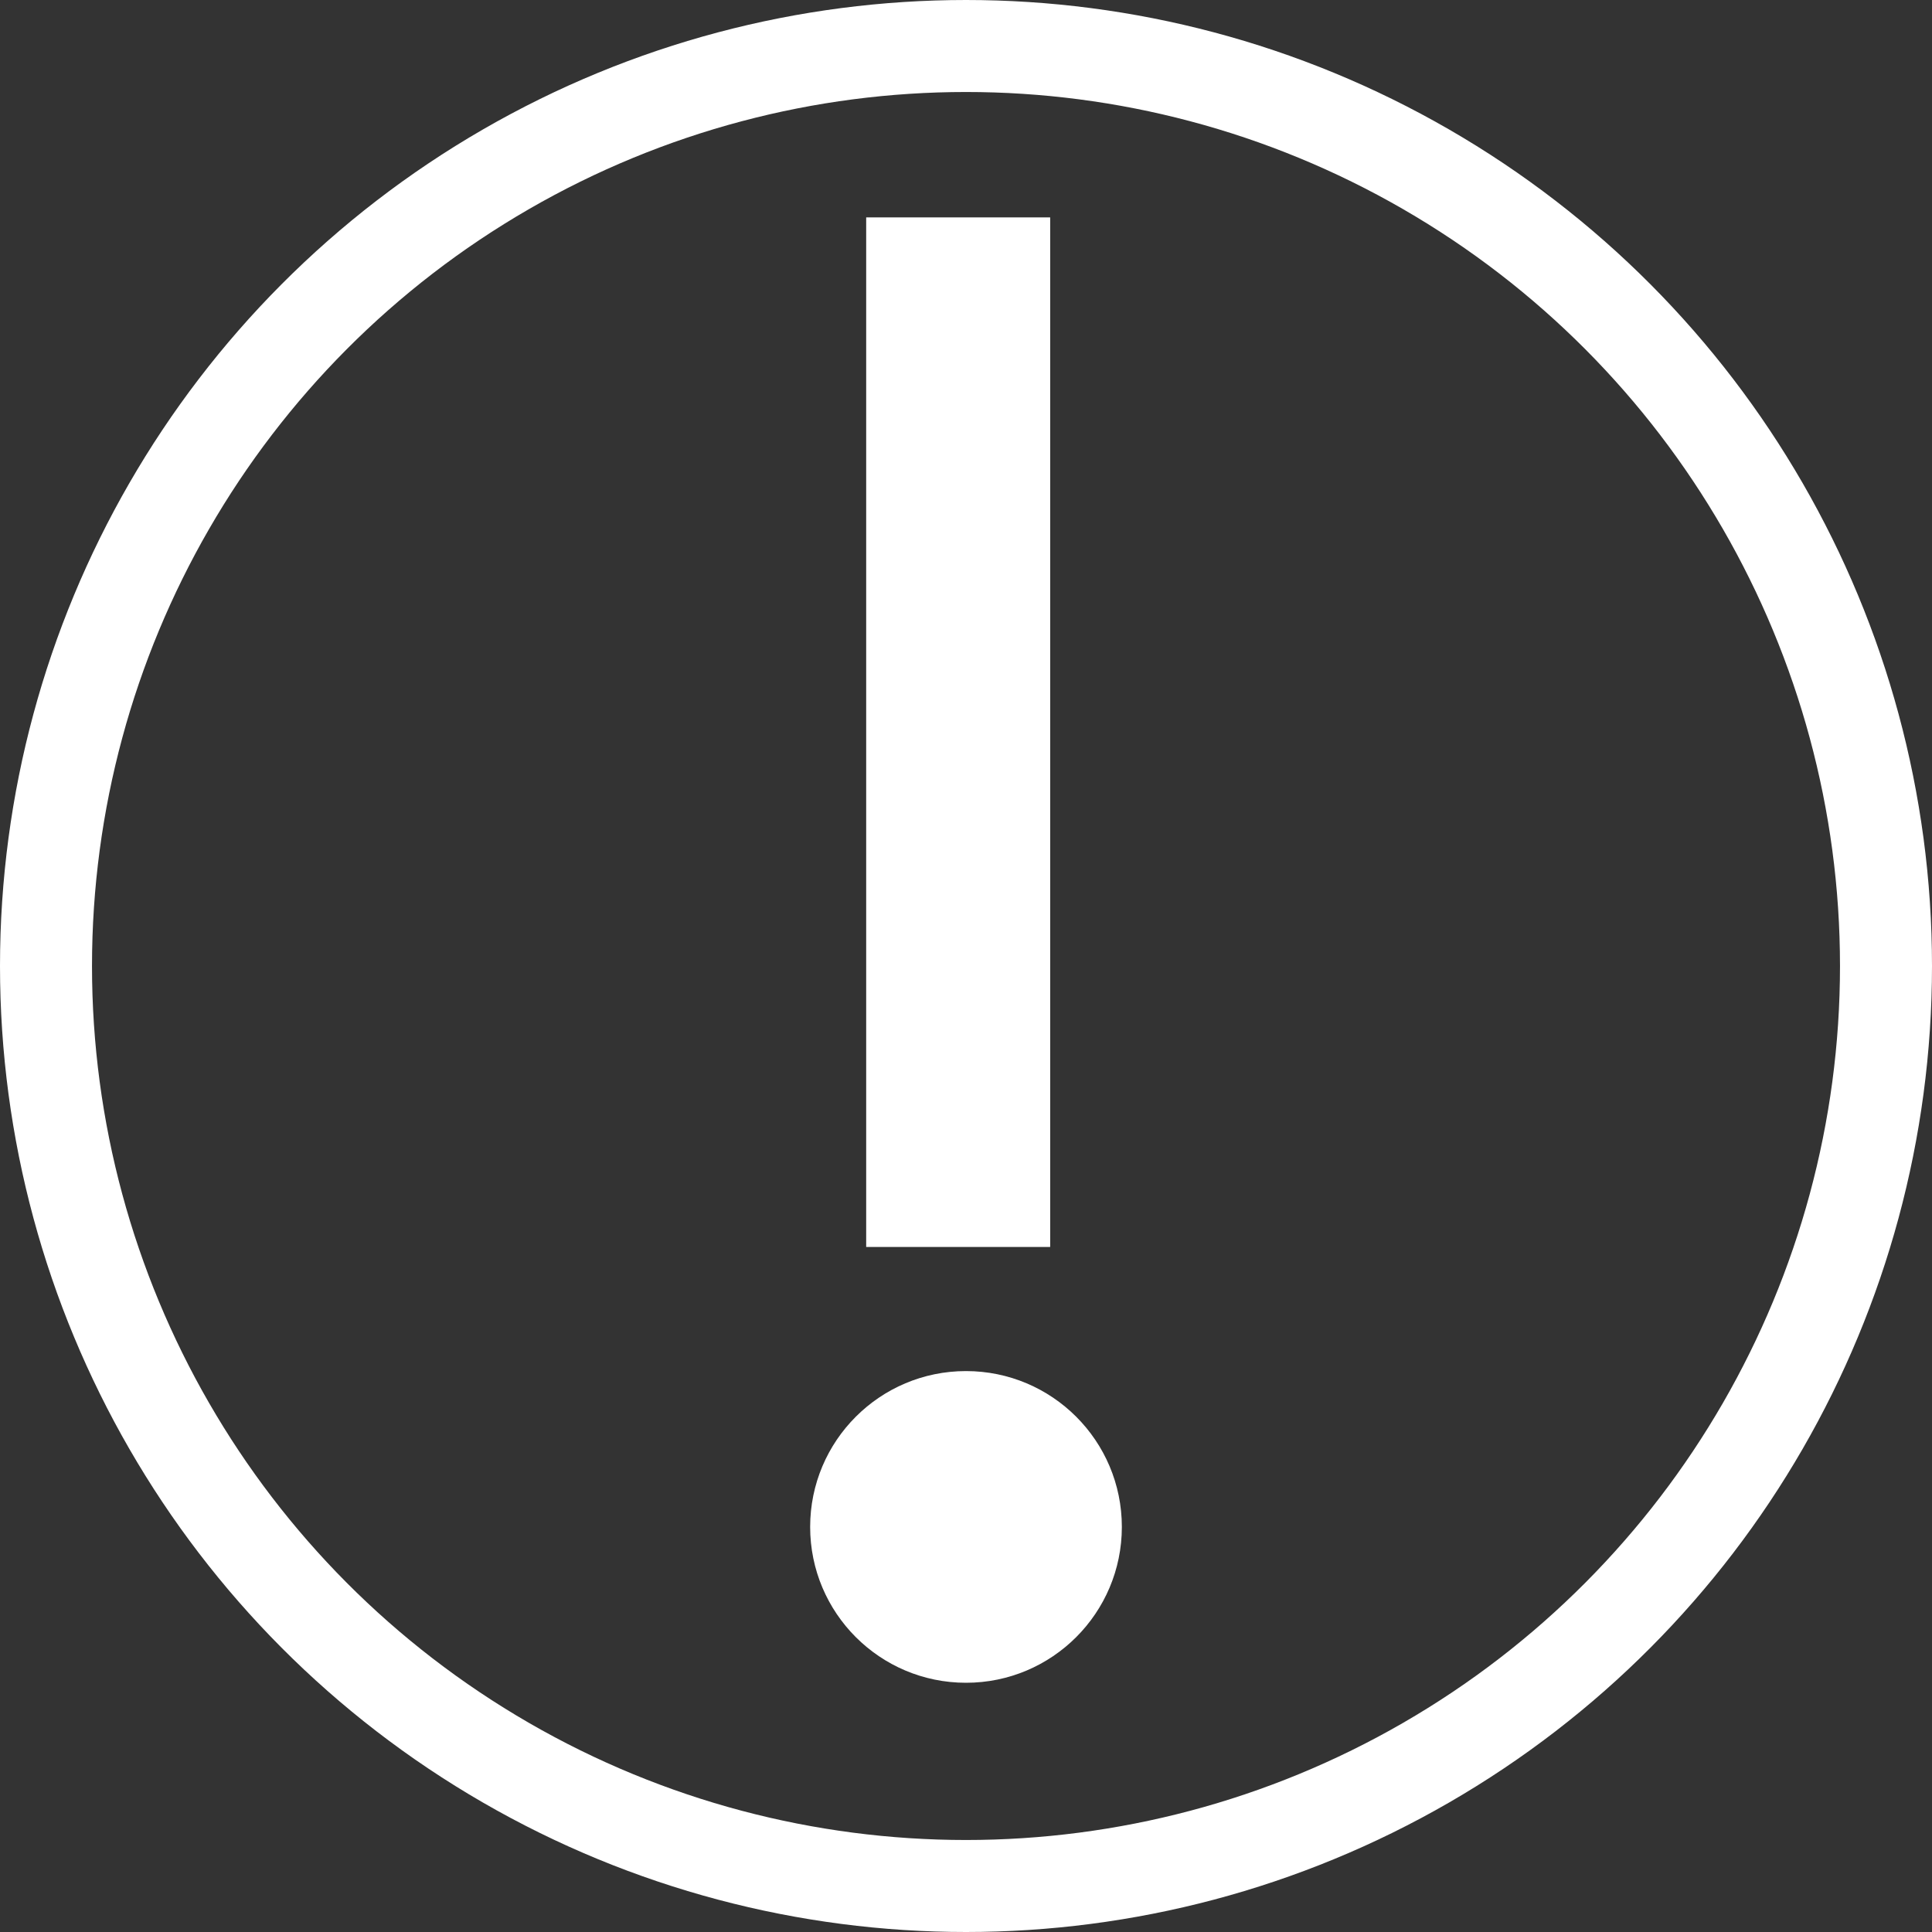 <svg viewBox="0 0 21 21" fill="none" xmlns="http://www.w3.org/2000/svg">
<rect x="0" y="0" width="21" height="21" fill="#333333" stroke="none"/>
<circle cx="10.5" cy="10.5" r="10" stroke="white"/>
<path d="M10.415 2.363V13.554" stroke="white" stroke-width="2"/>
<circle r="1.694" transform="matrix(1 0 0 -1 10.5 16.597)" fill="white"/>
</svg>
